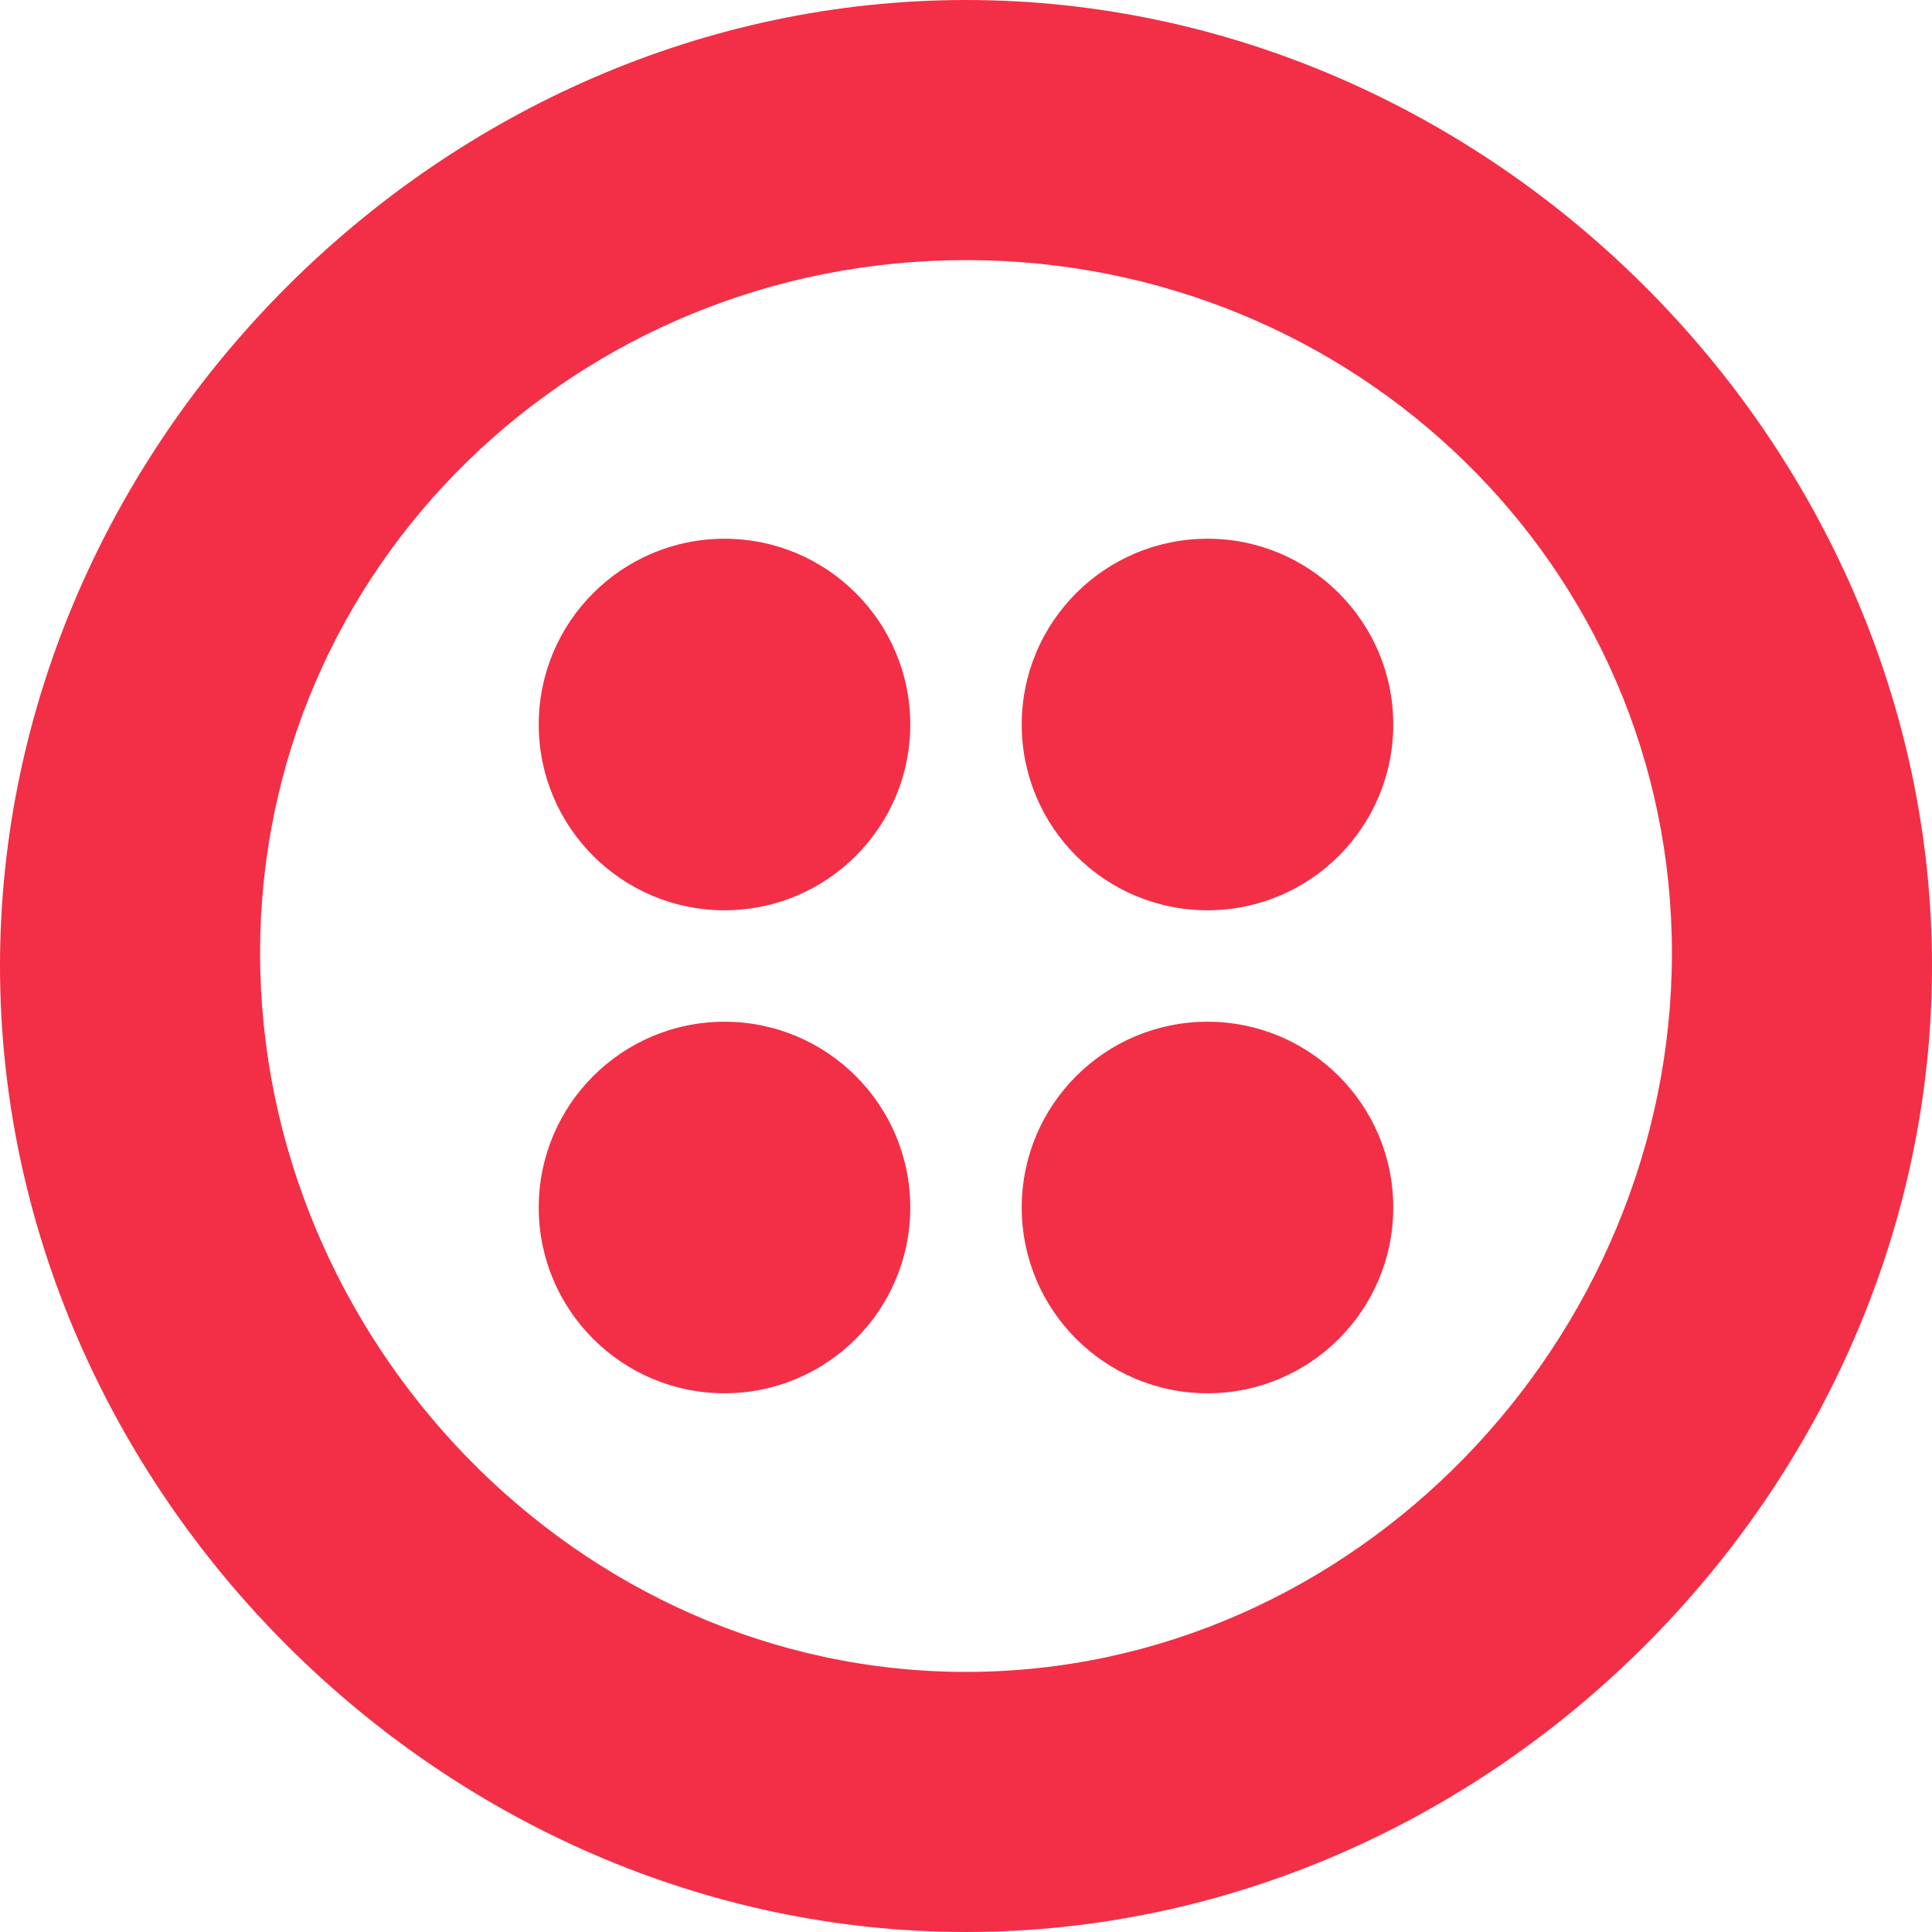 <svg width="32" height="32" viewBox="0 0 32 32" fill="none" xmlns="http://www.w3.org/2000/svg">
<g clip-path="url(#clip0_1002_8187)">
<path d="M12 23.077C13.699 23.077 15.077 21.699 15.077 20C15.077 18.301 13.699 16.923 12 16.923C10.301 16.923 8.923 18.301 8.923 20C8.923 21.699 10.301 23.077 12 23.077ZM12 15.077C13.699 15.077 15.077 13.699 15.077 12C15.077 10.301 13.699 8.923 12 8.923C10.301 8.923 8.923 10.301 8.923 12C8.923 13.699 10.301 15.077 12 15.077ZM20 23.077C21.699 23.077 23.077 21.699 23.077 20C23.077 18.301 21.699 16.923 20 16.923C18.301 16.923 16.923 18.301 16.923 20C16.923 21.699 18.301 23.077 20 23.077ZM20 15.077C21.699 15.077 23.077 13.699 23.077 12C23.077 10.301 21.699 8.923 20 8.923C18.301 8.923 16.923 10.301 16.923 12C16.923 13.699 18.301 15.077 20 15.077ZM16 0C24.667 0 32 7.333 32 16C32 24.667 24.667 32 16 32C7.333 32 0 24.667 0 16C0 7.333 7.333 0 16 0ZM16 4.308C9.561 4.308 4.308 9.379 4.308 15.785C4.308 22.191 9.561 27.692 16 27.692C22.439 27.692 27.692 22.191 27.692 15.785C27.692 9.379 22.439 4.308 16 4.308Z" fill="#F22F46"/>
</g>
<defs>
<clipPath id="clip0_1002_8187">
<rect width="32" height="32" fill="white"/>
</clipPath>
</defs>
</svg>
